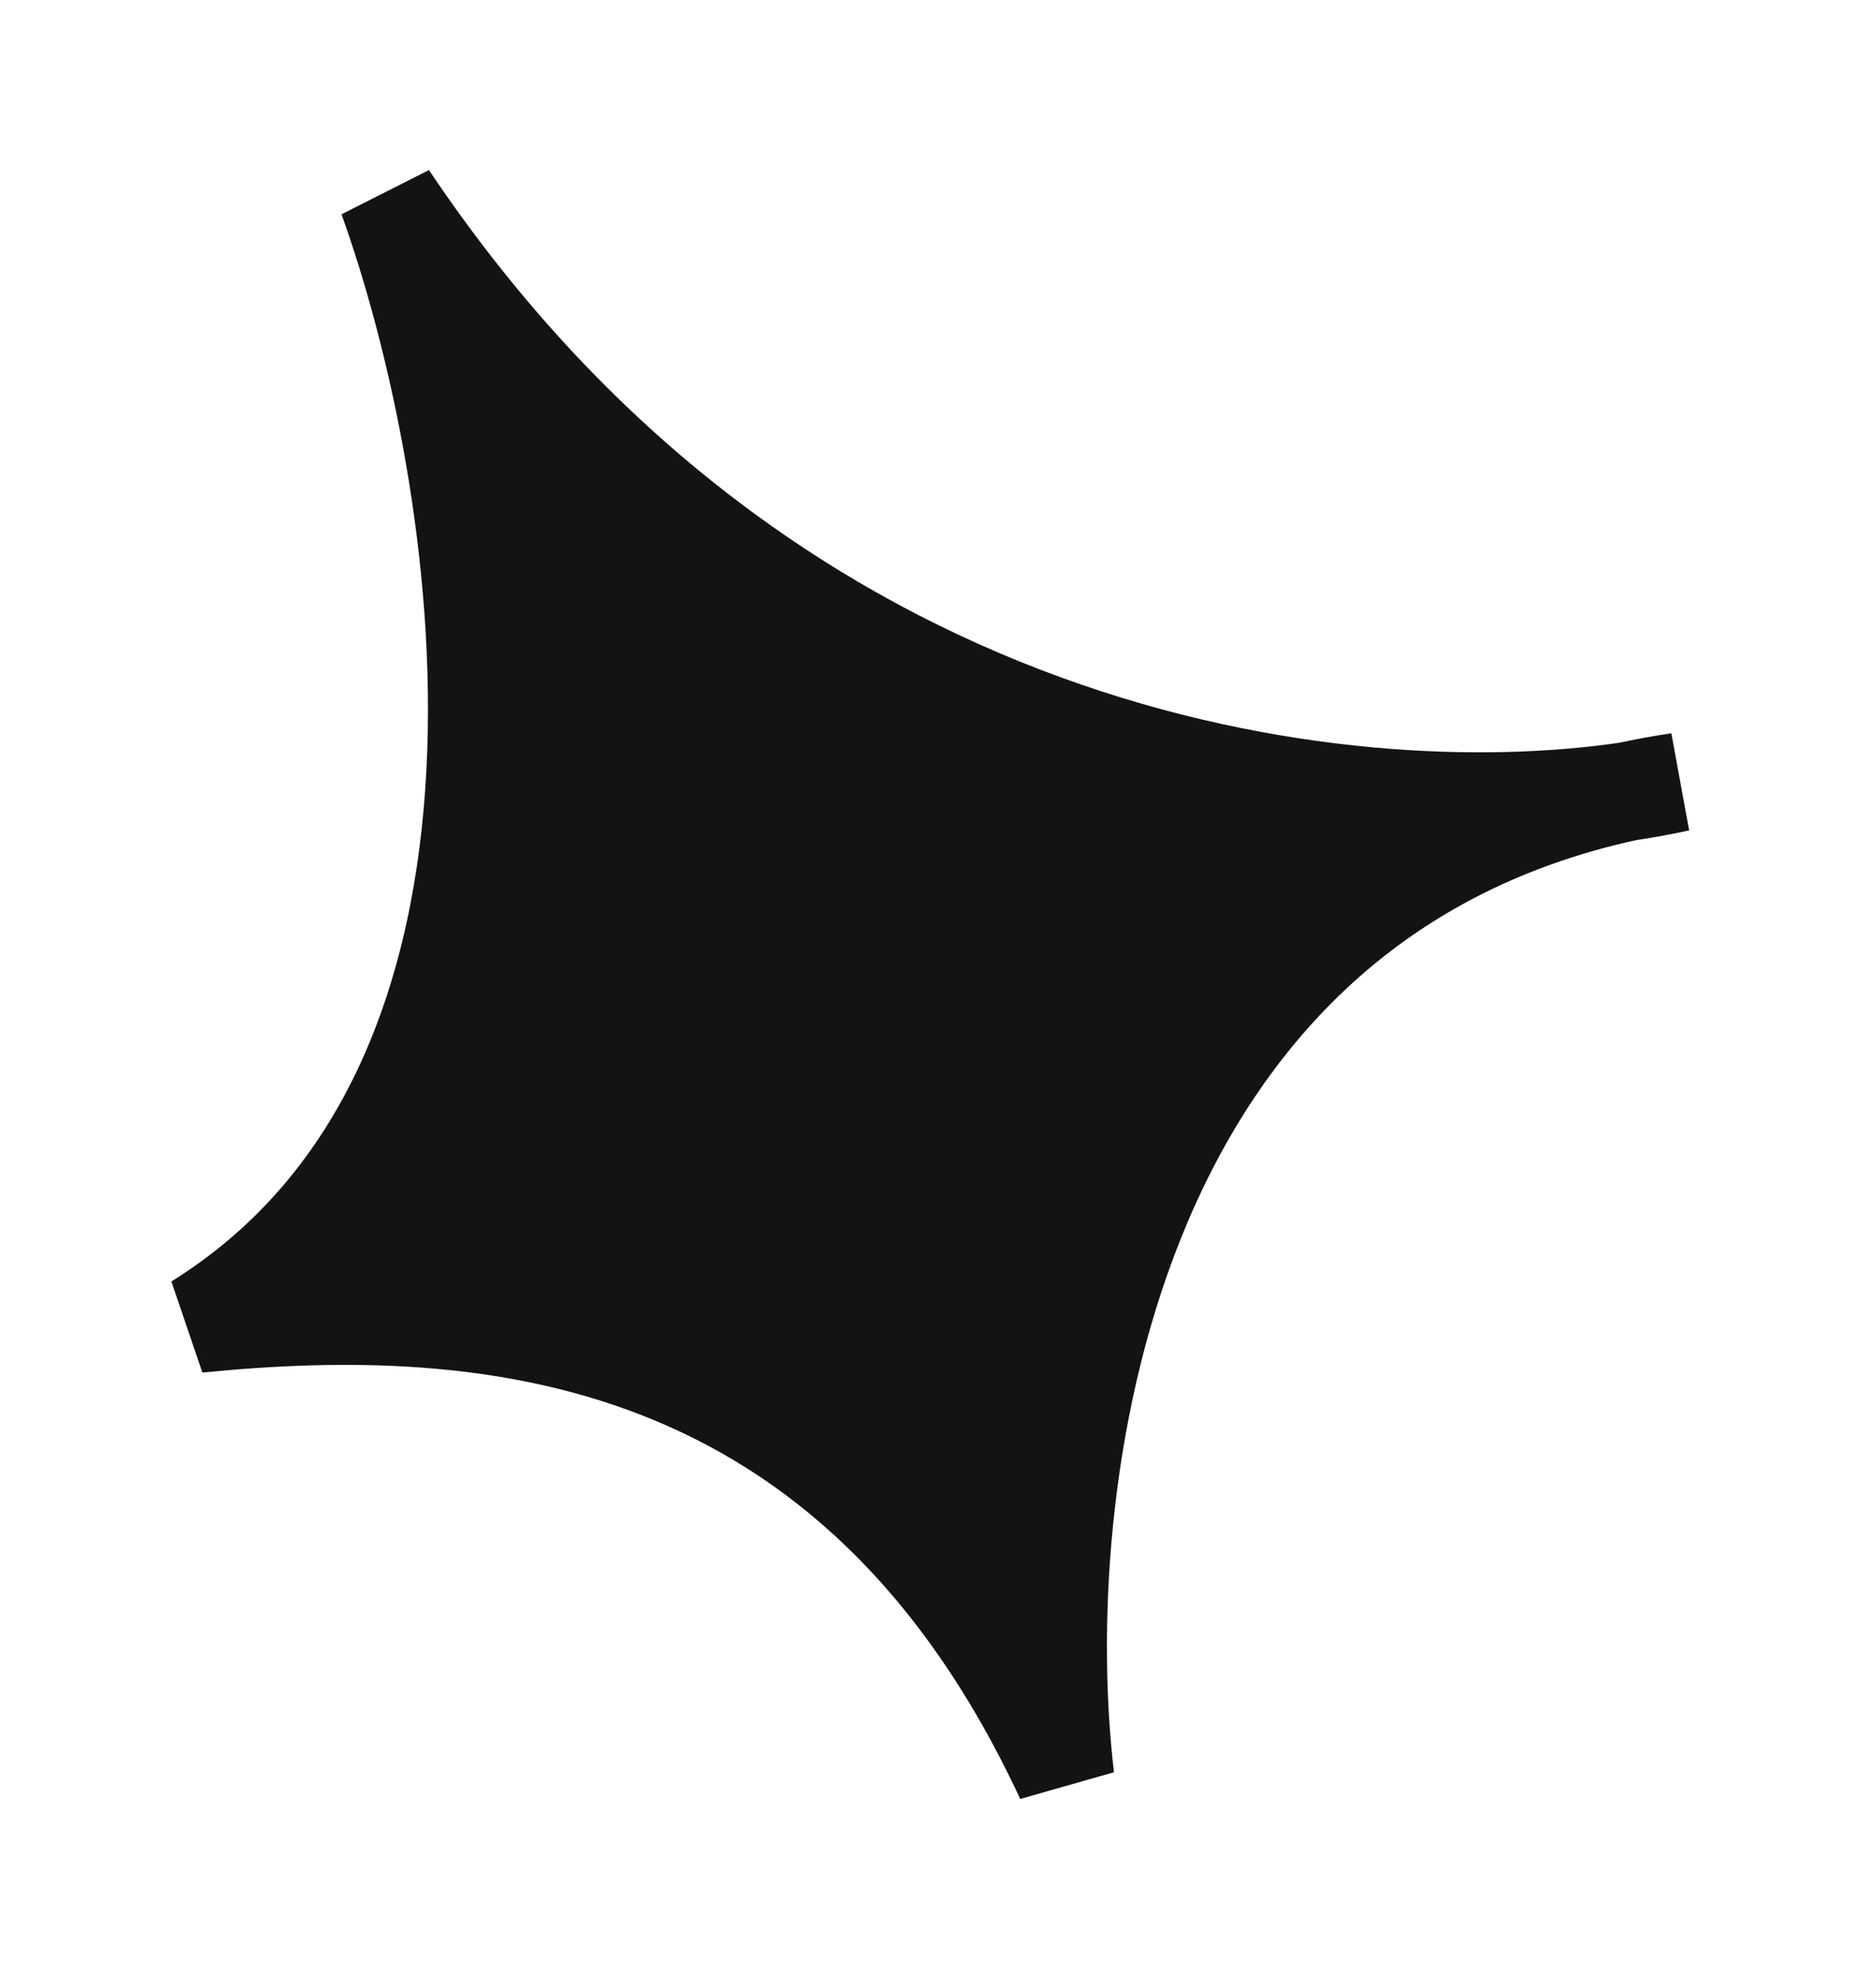 <svg width="19" height="20" viewBox="0 0 19 20" fill="none" xmlns="http://www.w3.org/2000/svg">
<path d="M2 13.397C5.943 10.943 4.929 4.776 3.929 2C7.795 7.767 13.604 8.437 16.484 8.012C16.651 7.976 16.823 7.944 17 7.918C16.841 7.953 16.668 7.985 16.484 8.012C11.127 9.168 10.439 15.095 10.786 18C8.643 13.397 4.929 13.105 2 13.397Z" fill="#131316" stroke="#131316" strokeWidth="2.085" strokeLinejoin="round"/>
</svg>
